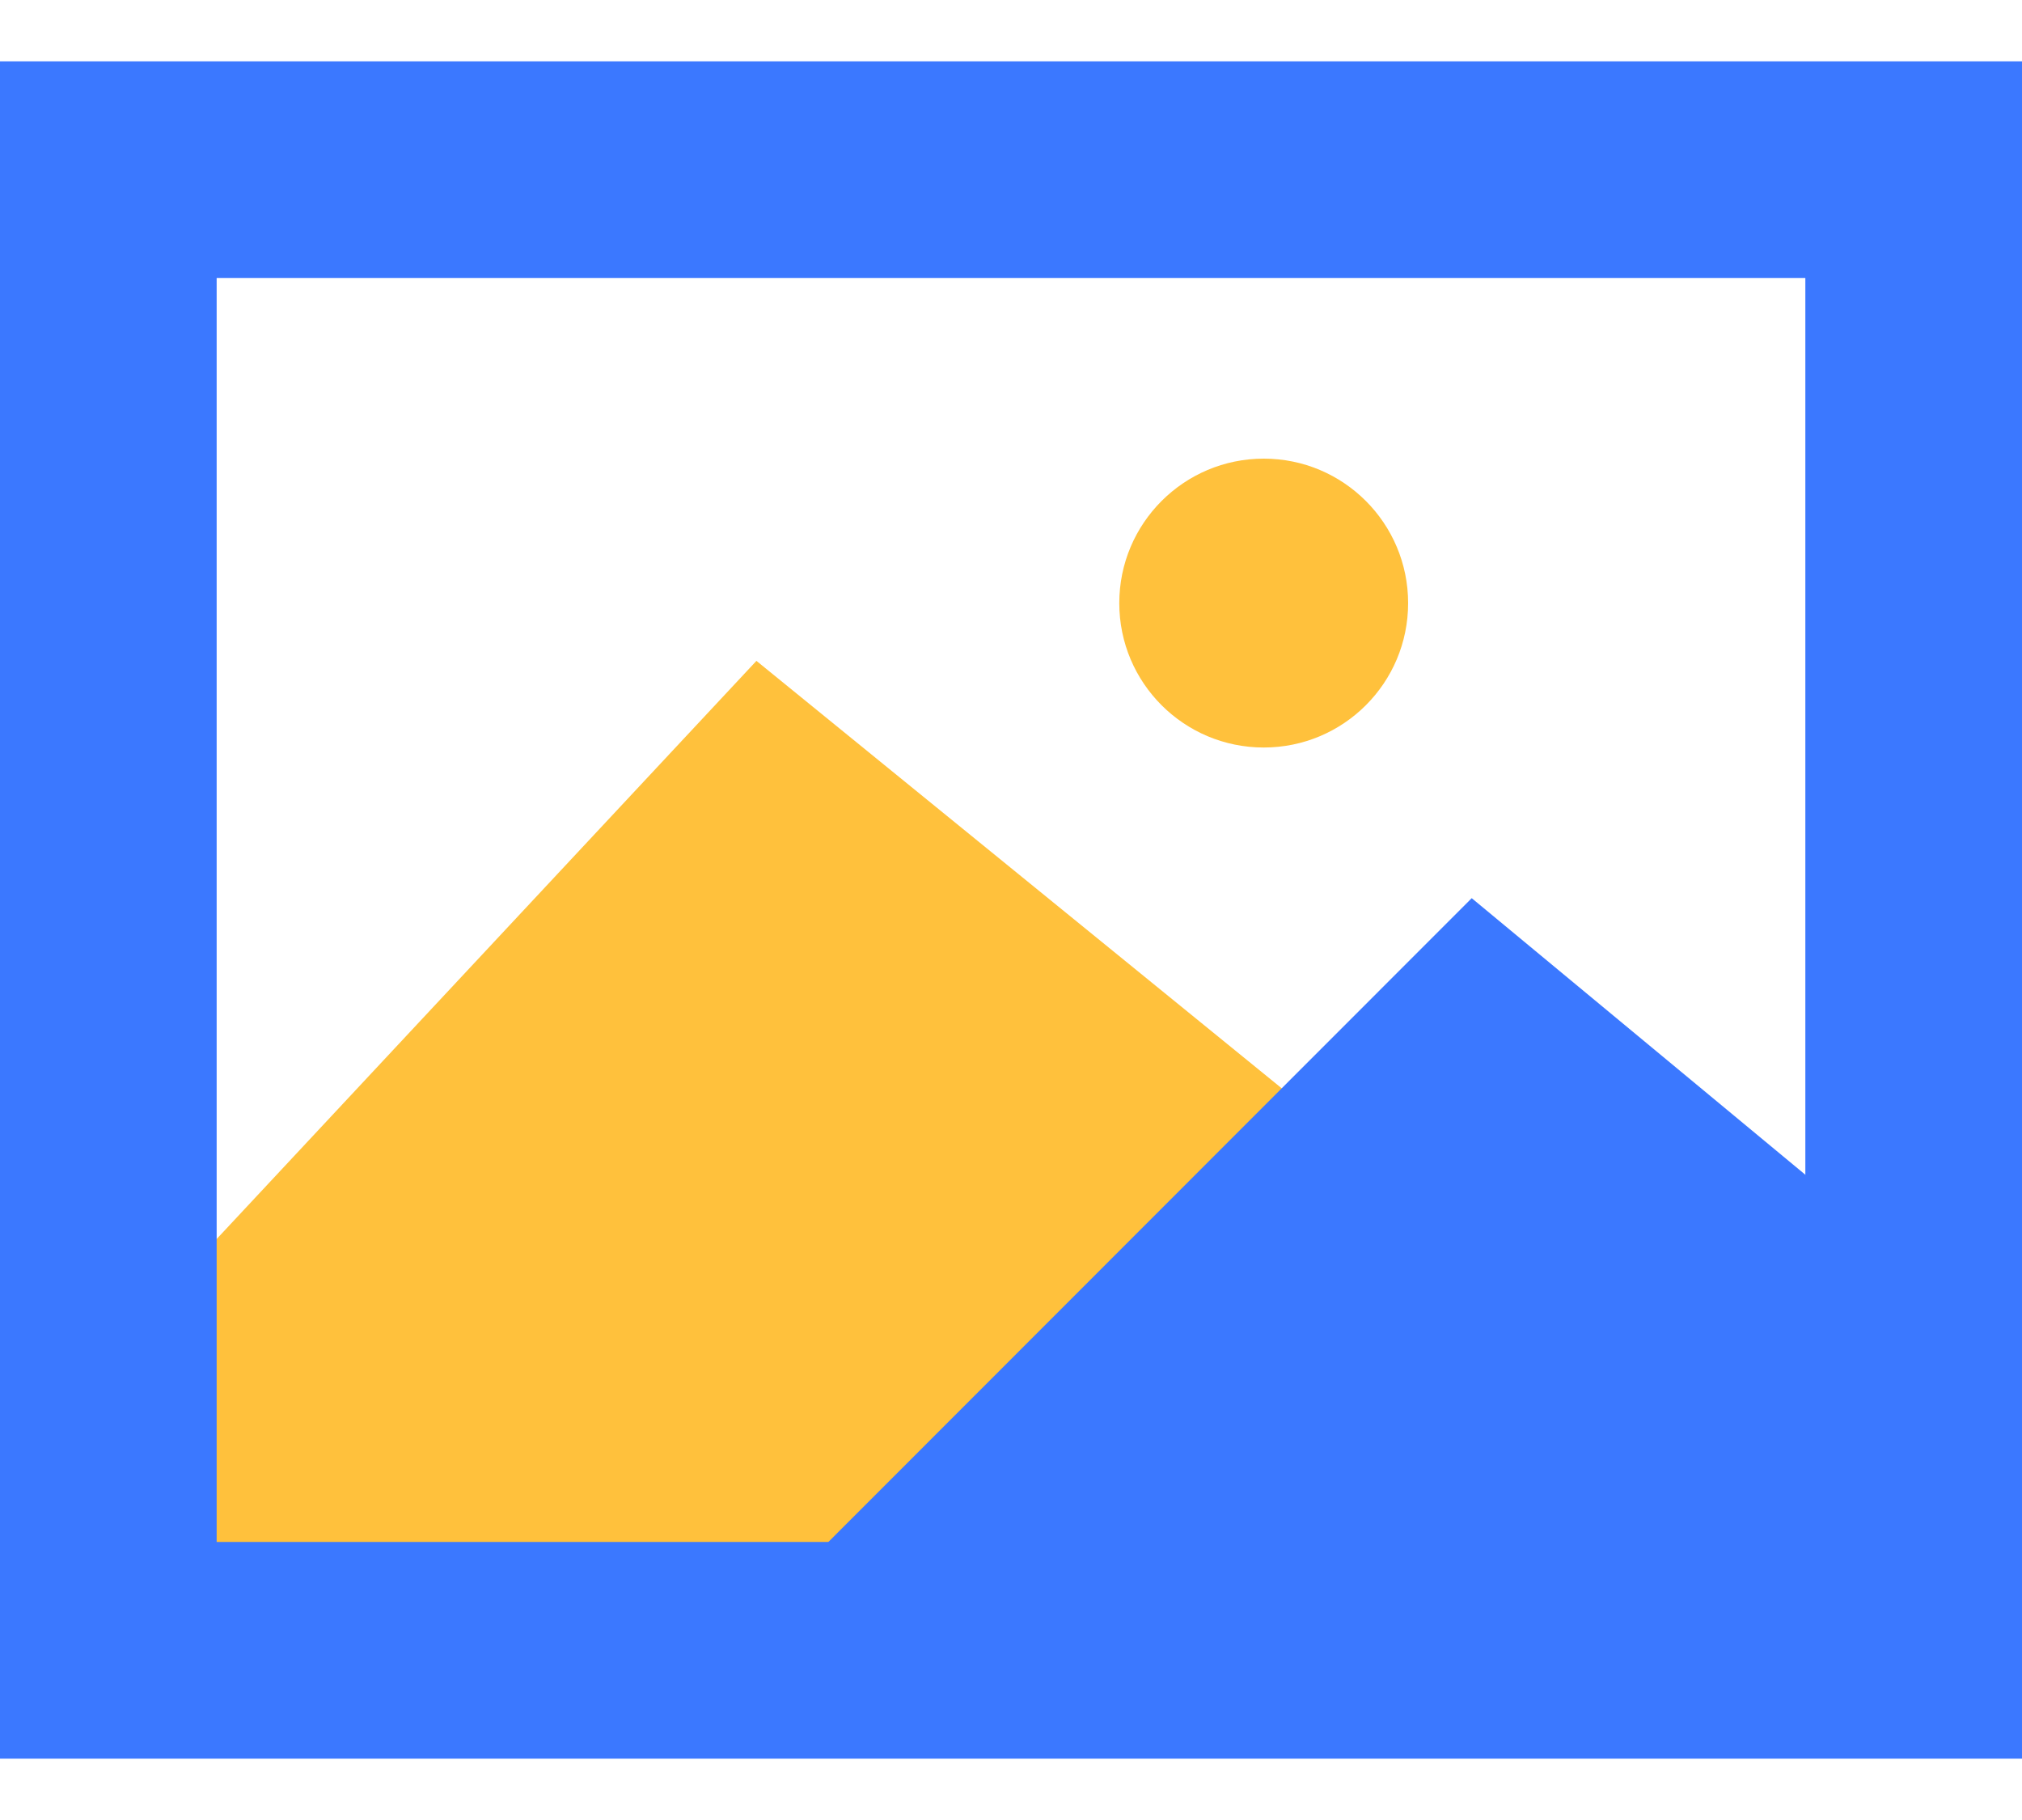 <svg xmlns="http://www.w3.org/2000/svg" width="20" height="18" viewBox="0 0 20 18" fill="none">
  <g clip-path="url(#clip0_925_12751)">
    <path d="M18.214 15.608H1.786L1.789 12.633L7.482 6.536L18.214 15.268V15.608Z" fill="#FFC13C"/>
    <path d="M18.215 11.915L14.557 8.883L7.836 15.608H18.215V11.915Z" fill="#3B78FF"/>
    <path d="M12.5 7.393C13.289 7.393 13.928 6.754 13.928 5.965C13.928 5.176 13.289 4.536 12.5 4.536C11.711 4.536 11.071 5.176 11.071 5.965C11.071 6.754 11.711 7.393 12.5 7.393Z" fill="#FFC13C"/>
    <path d="M17.857 2.75V15.25H2.143V2.75H17.857ZM20 0.607H0V17.393H20V0.607Z" fill="#3B78FF"/>
  </g>
  <defs>
    <clipPath id="clip0_925_12751">
      <rect width="20" height="16.786" fill="white" transform="translate(0 0.607)"/>
    </clipPath>
  </defs>
</svg>
